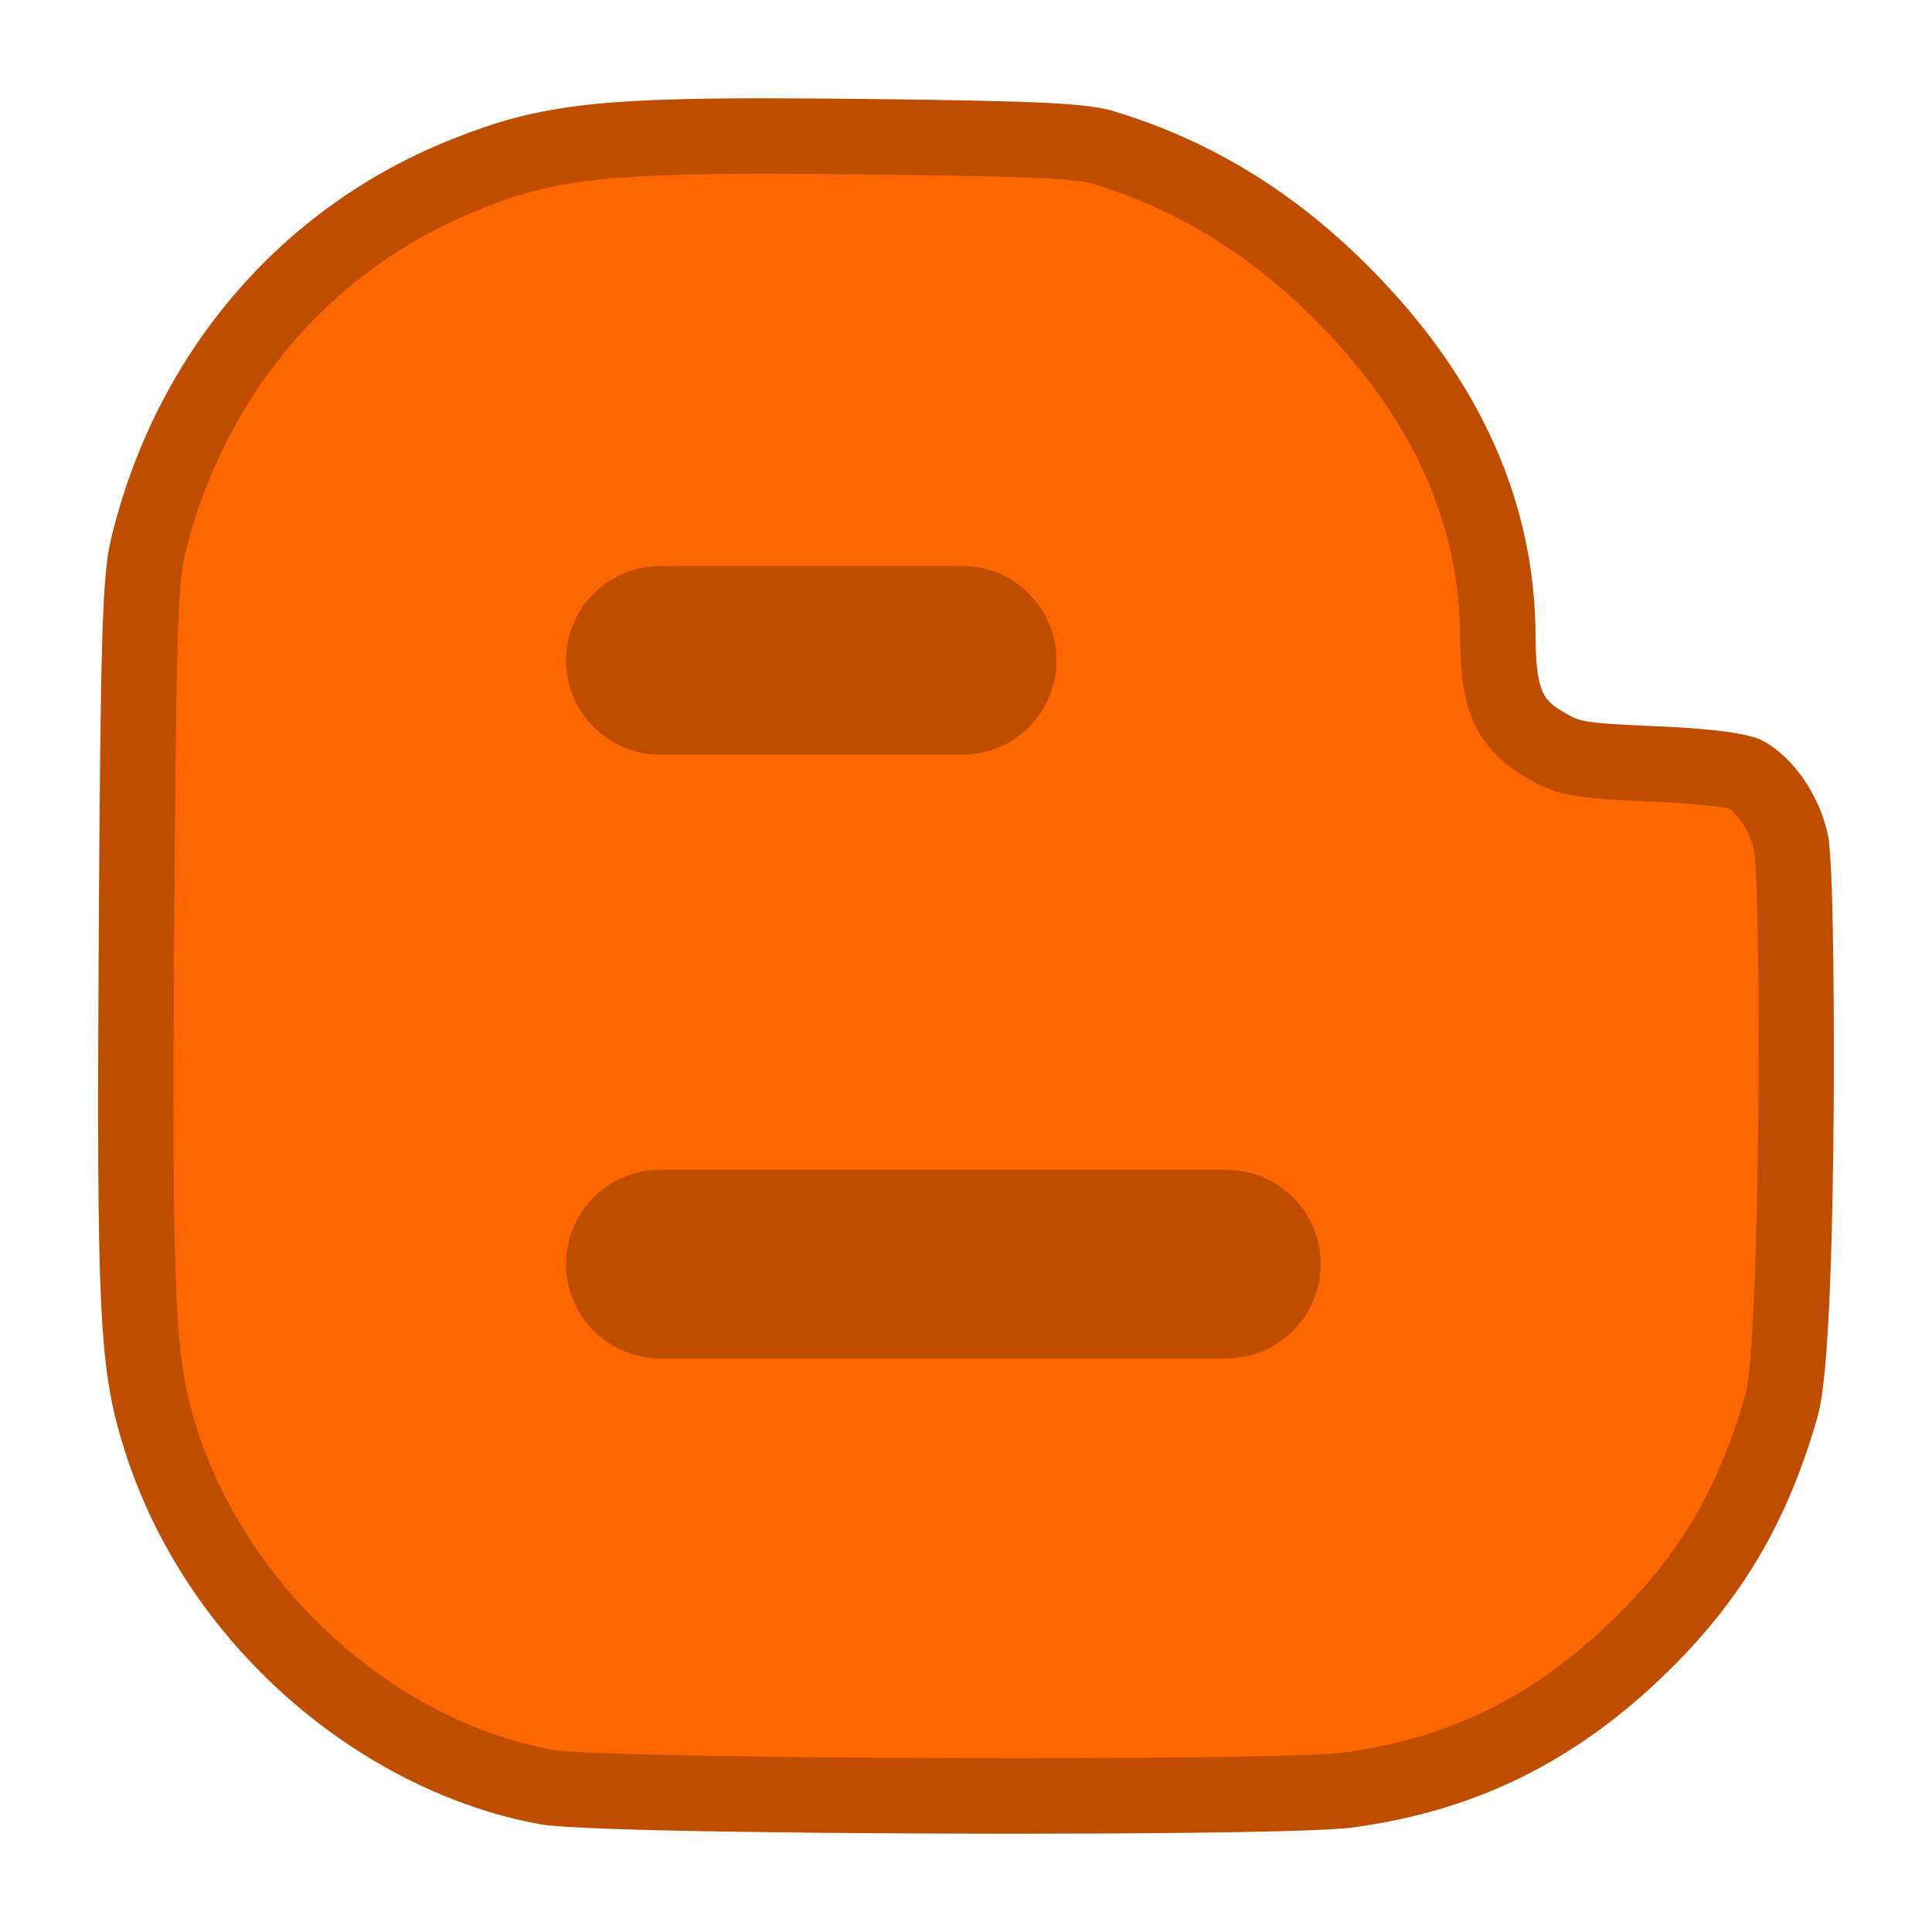<?xml version="1.0" ?><!DOCTYPE svg  PUBLIC '-//W3C//DTD SVG 1.1//EN'  'http://www.w3.org/Graphics/SVG/1.1/DTD/svg11.dtd'><svg height="512px" style="enable-background:new 0 0 512 512;" version="1.1" viewBox="0 0 512 512" width="512px" xml:space="preserve" xmlns="http://www.w3.org/2000/svg" xmlns:xlink="http://www.w3.org/1999/xlink"><g id="comp_x5F_48-blogger"><g><g><g><g><path d="M474.623,223.248c-1.768-7.857-6.679-15.125-12.278-18.171       c-1.768-0.981-12.77-2.16-24.556-2.651c-19.74-0.884-21.9-1.277-28.188-4.911c-9.919-5.795-12.57-12.081-12.67-28.975       c-0.097-32.413-13.554-62.567-40.172-89.674c-18.956-19.35-40.17-32.413-64.332-39.779c-5.796-1.769-18.761-2.357-62.173-2.851       c-68.164-0.785-83.29,0.59-106.47,9.823c-42.725,16.894-73.369,52.842-84.566,98.809c-2.063,8.643-2.554,22.492-3.045,102.051       c-0.589,99.691,0.097,114.328,6.286,134.069c15.322,48.717,58.834,84.764,102.541,92.618       c14.537,2.655,193.787,3.243,212.154,0.787c31.921-4.32,56.967-17.186,80.441-41.153       c16.992-17.385,27.599-36.144,34.573-60.993C476.98,354.96,476.587,231.99,474.623,223.248L474.623,223.248z" style="fill:#FE6700;"/><path d="M269.064,485.951c-38.785,0-115.003-0.524-125.862-2.508       c-23.407-4.206-47.115-16.041-66.728-33.319c-20.591-18.14-35.652-41.009-43.555-66.136       c-6.655-21.229-7.348-35.325-6.747-137.128c0.492-79.8,0.958-94.423,3.318-104.313c11.988-49.213,45.012-87.754,90.616-105.786       c21.861-8.708,37.308-10.712,82.617-10.712c7.671,0,16.457,0.06,27.646,0.188c45.781,0.52,57.926,1.134,64.976,3.286       c25.976,7.918,48.401,21.77,68.558,42.345c28.443,28.966,42.924,61.484,43.028,96.642c0.09,15.307,2.294,17.203,7.715,20.371       c4.147,2.397,4.687,2.708,23.591,3.555c5.844,0.243,23.72,0.988,28.961,3.897c8.015,4.359,14.788,14.079,17.182,24.72       c1.679,7.471,1.693,55.636,1.558,73.566c-0.232,30.697-1.139,69.549-4.135,80.31c-7.46,26.579-18.887,46.713-37.056,65.302       c-24.96,25.484-52.365,39.486-86.252,44.072C347.059,485.832,287.153,485.951,269.064,485.951z M202.723,46.049       c-44.731,0-57.432,2.208-75.239,9.301c-39.509,15.622-68.131,49.109-78.551,91.885c-1.83,7.669-2.296,24.456-2.761,99.746       c-0.58,97.968,0.074,112.663,5.828,131.016c13.49,42.892,52.461,78.164,94.767,85.767c6.615,1.209,61.465,2.188,122.297,2.188       c46.031,0,80.088-0.577,86.764-1.47c29.63-4.01,52.649-15.804,74.622-38.238c15.691-16.054,25.591-33.543,32.09-56.698       c4.081-14.658,4.266-132.127,2.303-144.21c-1.183-5.135-4.167-9.347-6.645-11.08c-2.481-0.493-10.005-1.387-20.825-1.838       c-19.662-0.881-24.119-1.241-32.776-6.244c-14.722-8.602-17.562-19.839-17.666-37.574       c-0.089-29.784-12.641-57.607-37.307-82.727c-17.761-18.13-37.422-30.302-60.113-37.22c-5.014-1.53-23.927-2.014-59.371-2.417       C219.028,46.108,210.316,46.049,202.723,46.049z" style="fill:#BF4D00;"/></g></g><path d="M255,200h-80c-13.807,0-25-11.193-25-25l0,0c0-13.807,11.193-25,25-25h80     c13.807,0,25,11.193,25,25l0,0C280,188.808,268.807,200,255,200z" style="fill:#BF4D00;"/><path d="M325,360H175c-13.807,0-25-11.193-25-25l0,0c0-13.807,11.193-25,25-25h150     c13.807,0,25,11.193,25,25l0,0C350,348.807,338.807,360,325,360z" style="fill:#BF4D00;"/></g></g></g><g id="Layer_1"/></svg>